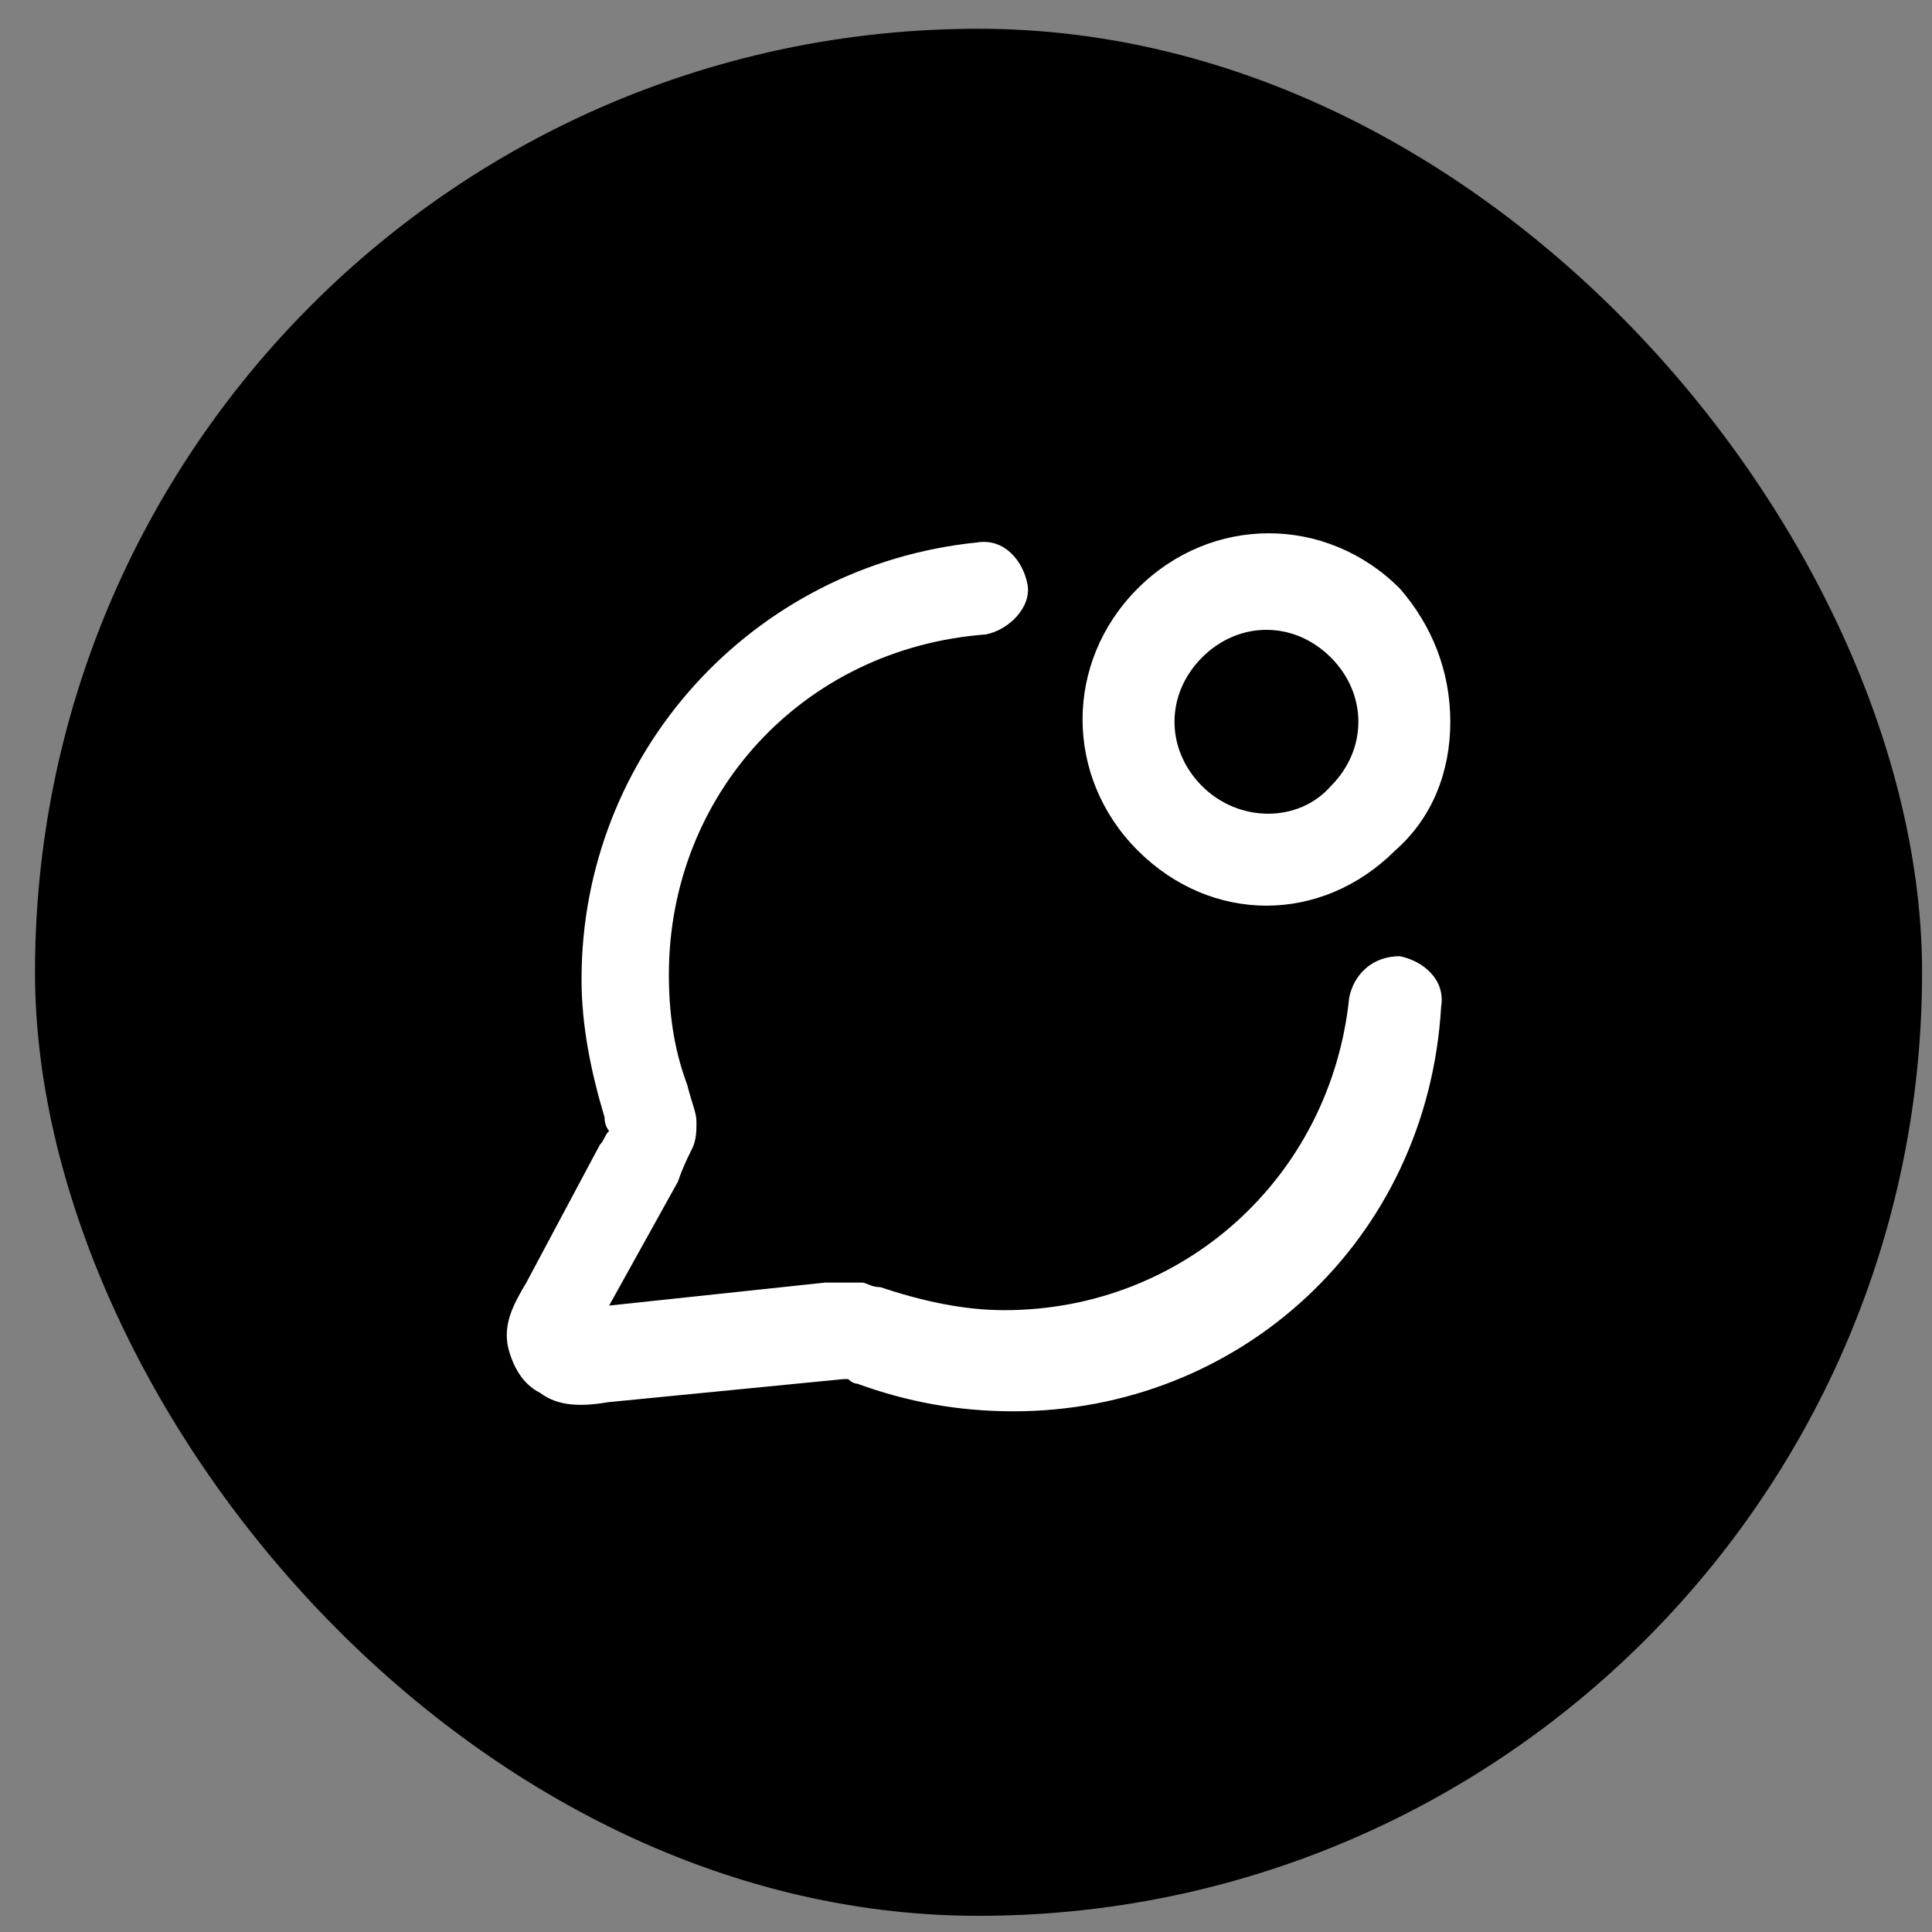 <?xml version="1.0" encoding="UTF-8" standalone="no"?> <svg width="43" height="43" viewBox="0 0 43 43" fill="none" xmlns="http://www.w3.org/2000/svg">
<rect x="0" y="0" width="43" height="43" fill="#808080" stroke="none"/>
<rect x="0.779" y="0.64" width="42" height="42" rx="21" fill="black"/>
<path d="M22.56 31.411C21.332 31.411 20.207 31.206 19.081 30.797C18.979 30.797 18.877 30.694 18.877 30.694H18.774L13.557 31.206C12.943 31.308 12.431 31.308 12.022 31.001C11.613 30.797 11.408 30.387 11.306 29.978C11.204 29.467 11.408 29.058 11.715 28.546L13.352 25.477C13.454 25.374 13.454 25.272 13.557 25.17C13.557 25.17 13.454 25.067 13.454 24.863C13.148 23.84 12.943 22.817 12.943 21.794C12.943 16.78 16.728 12.586 21.741 12.074C22.355 11.972 22.765 12.483 22.867 12.995C22.969 13.507 22.458 14.018 21.946 14.12C17.854 14.427 14.887 17.701 14.887 21.691C14.887 22.51 14.989 23.328 15.296 24.147C15.398 24.556 15.501 24.761 15.501 24.965C15.501 25.17 15.501 25.374 15.398 25.579C15.296 25.784 15.194 25.988 15.091 26.295L13.557 29.058L18.365 28.546C18.57 28.546 18.672 28.546 18.774 28.546C18.877 28.546 18.979 28.546 19.184 28.546C19.286 28.546 19.388 28.648 19.593 28.648C20.514 28.955 21.434 29.16 22.355 29.16C26.345 29.16 29.619 26.193 30.029 22.203C30.131 21.691 30.54 21.282 31.154 21.282C31.665 21.384 32.177 21.794 32.075 22.407C31.768 27.625 27.573 31.411 22.56 31.411ZM28.187 20.157C27.164 20.157 26.141 19.747 25.322 18.929C23.685 17.292 23.685 14.734 25.322 13.097C26.959 11.46 29.517 11.46 31.154 13.097C31.87 13.916 32.279 14.939 32.279 16.064C32.279 17.19 31.87 18.213 31.052 18.929C30.233 19.747 29.21 20.157 28.187 20.157ZM28.187 14.018C27.675 14.018 27.164 14.223 26.755 14.632C25.936 15.45 25.936 16.678 26.755 17.497C27.573 18.315 28.903 18.315 29.619 17.497C30.029 17.087 30.233 16.576 30.233 16.064C30.233 15.553 30.029 15.041 29.619 14.632C29.21 14.223 28.698 14.018 28.187 14.018Z" fill="white"/>
</svg>
